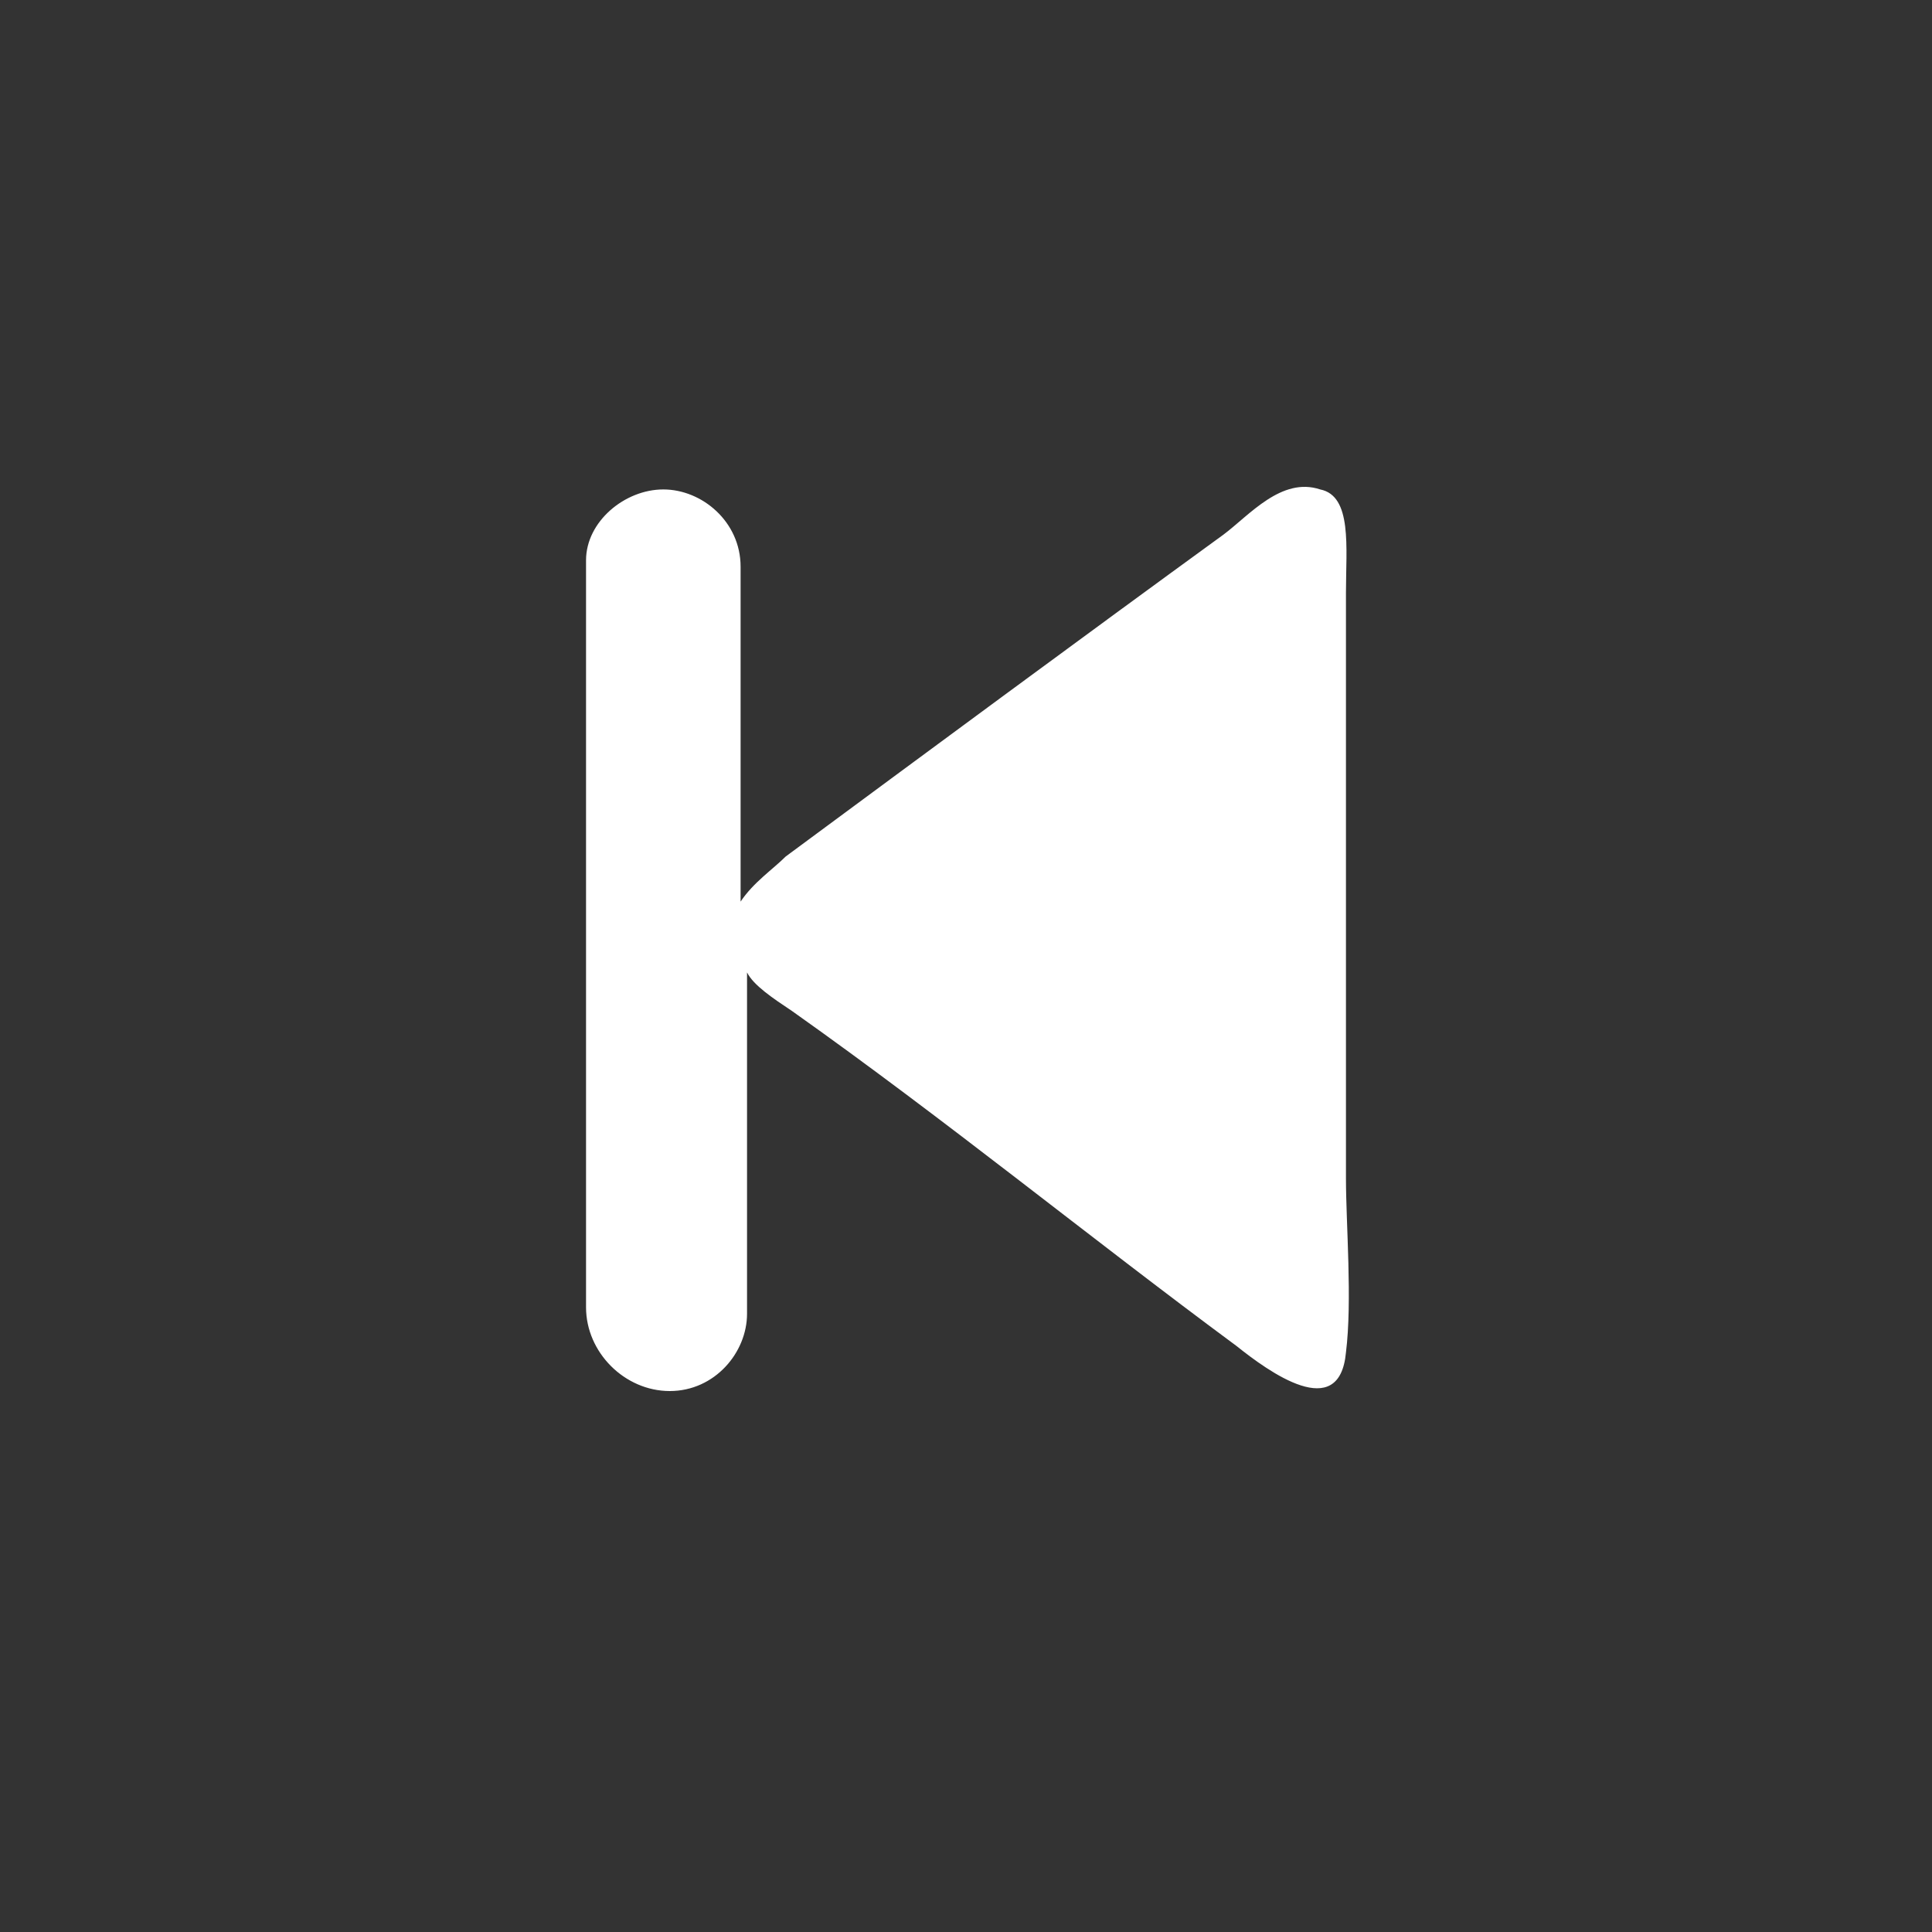 <?xml version="1.0" encoding="utf-8"?>
<!-- Generator: Adobe Illustrator 17.1.0, SVG Export Plug-In . SVG Version: 6.00 Build 0)  -->
<!DOCTYPE svg PUBLIC "-//W3C//DTD SVG 1.1//EN" "http://www.w3.org/Graphics/SVG/1.1/DTD/svg11.dtd">
<svg version="1.1" id="Layer_1" xmlns="http://www.w3.org/2000/svg" xmlns:xlink="http://www.w3.org/1999/xlink" x="0px" y="0px"
	 viewBox="0 0 30 30" enable-background="new 0 0 30 30" xml:space="preserve">
<rect x="0" y="0" width="30" height="30" fill="#333333" stroke="none"/>
<path fill="#FFFFFF" d="M10.3,7.6c0.6,0,1.2,0.5,1.2,1.2V14c0.2-0.3,0.5-0.5,0.7-0.7c2.3-1.7,4.6-3.4,6.8-5c0.4-0.3,0.9-0.9,1.5-0.7
	c0.5,0.1,0.4,0.9,0.4,1.6c0,2.9,0,6.1,0,9.1c0,0.7,0.1,1.9,0,2.7c-0.1,1.1-1.2,0.3-1.7-0.1c-2.3-1.7-4.5-3.5-6.9-5.2
	c-0.3-0.2-0.6-0.4-0.7-0.6v5.3c0,0.6-0.5,1.2-1.2,1.2S9.1,21,9.1,20.3V8.7C9.1,8.1,9.7,7.6,10.3,7.6z"/>
</svg>
